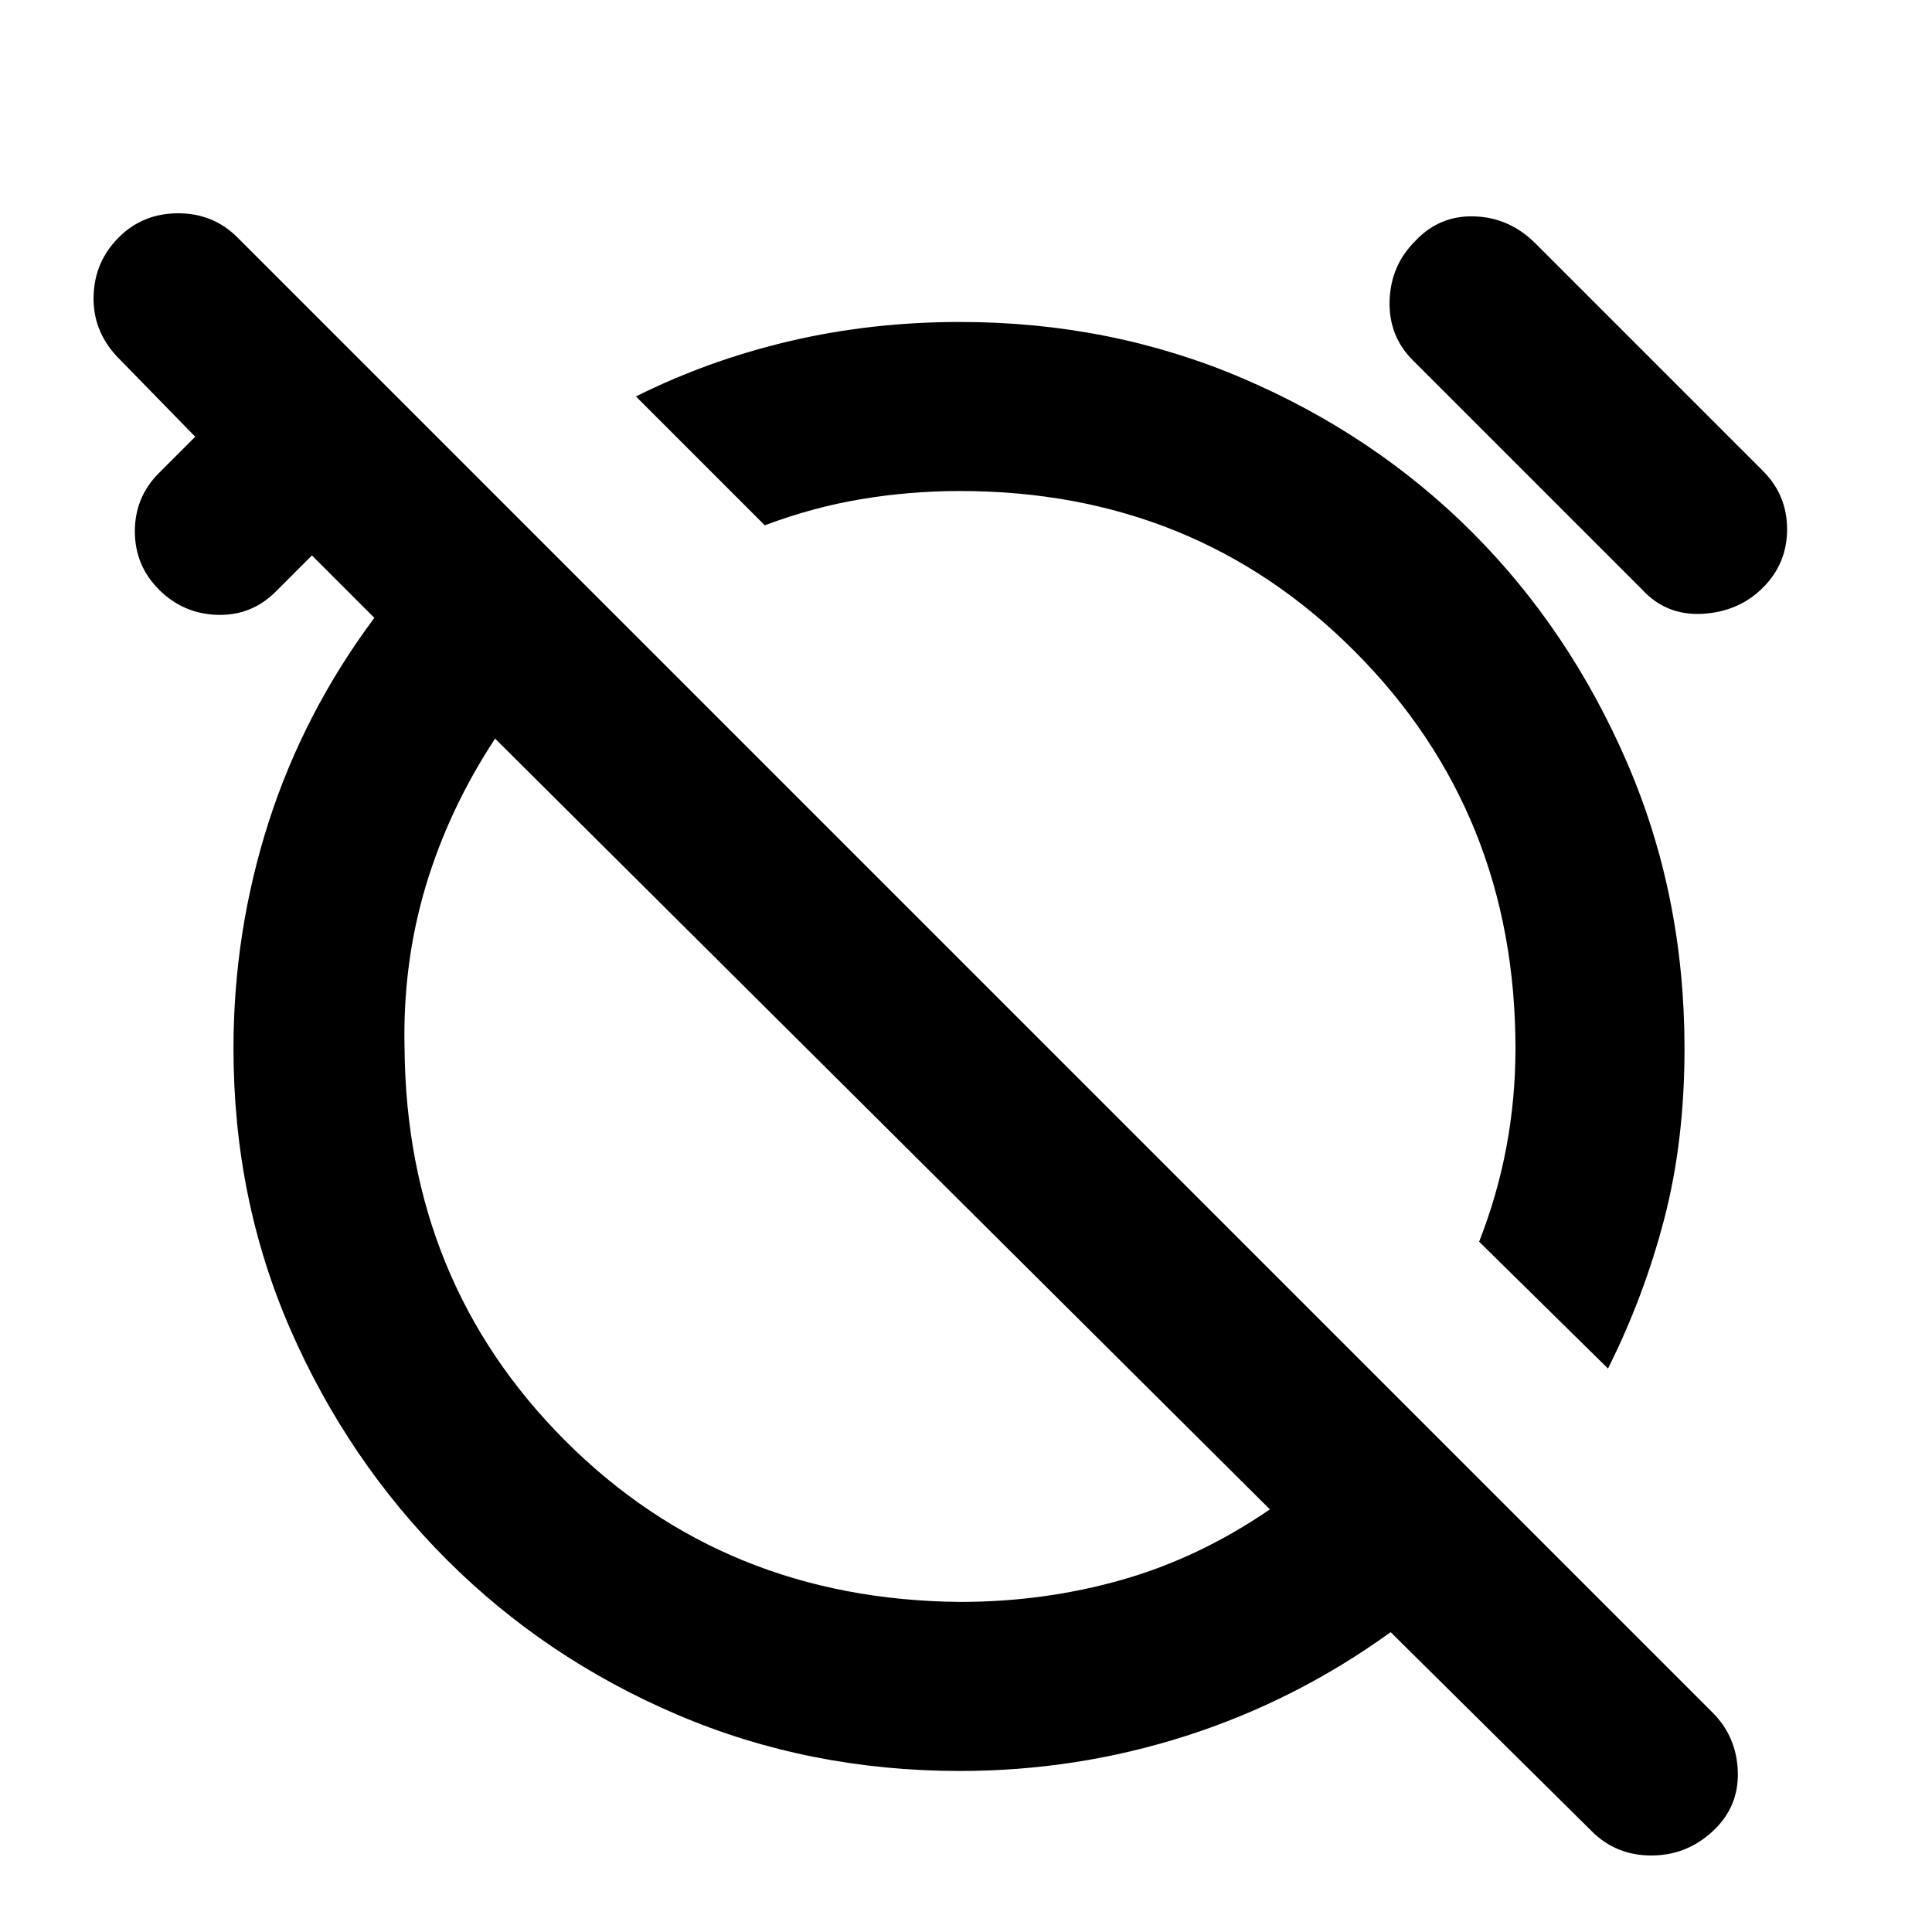 <svg xmlns="http://www.w3.org/2000/svg" height="20" width="20"><path d="m16.646 14.167-1.334-1.313q.188-.479.282-.979.094-.5.094-1.021 0-2.437-1.657-4.104-1.656-1.667-4.093-1.667-.521 0-1.021.084-.5.083-1 .271L6.583 4.104q.75-.375 1.594-.573.844-.198 1.761-.198 1.562 0 2.927.584 1.364.583 2.375 1.593 1.01 1.011 1.604 2.386.594 1.375.594 2.958 0 .958-.209 1.761-.208.802-.583 1.552Zm-2-11.667q.25-.271.614-.26.365.01.636.281l2.354 2.354q.25.25.25.604t-.25.604q-.25.25-.625.271-.375.021-.625-.25l-2.375-2.375q-.25-.25-.24-.614.011-.365.261-.615Zm3.083 16.458q-.271.25-.635.25-.365 0-.615-.25l-2.083-2.062q-.979.708-2.115 1.073-1.135.364-2.343.364-1.563 0-2.928-.583-1.364-.583-2.385-1.604-1.021-1.021-1.615-2.375-.593-1.354-.593-2.917 0-1.208.364-2.344.365-1.135 1.094-2.114l-.646-.646-.375.375q-.25.25-.604.24-.354-.011-.604-.261t-.25-.604q0-.354.25-.604l.375-.375-.813-.833q-.25-.271-.239-.625.01-.355.26-.605t.615-.25q.364 0 .614.25l15.271 15.271q.25.25.261.615.01.364-.261.614Zm-7.791-2.375q.874 0 1.677-.229.802-.229 1.531-.729L5.125 7.646q-.479.729-.719 1.531-.239.802-.218 1.677.02 2.417 1.666 4.063 1.646 1.645 4.084 1.666Zm-.792-4.958Zm2.479-2.479Z"/></svg>